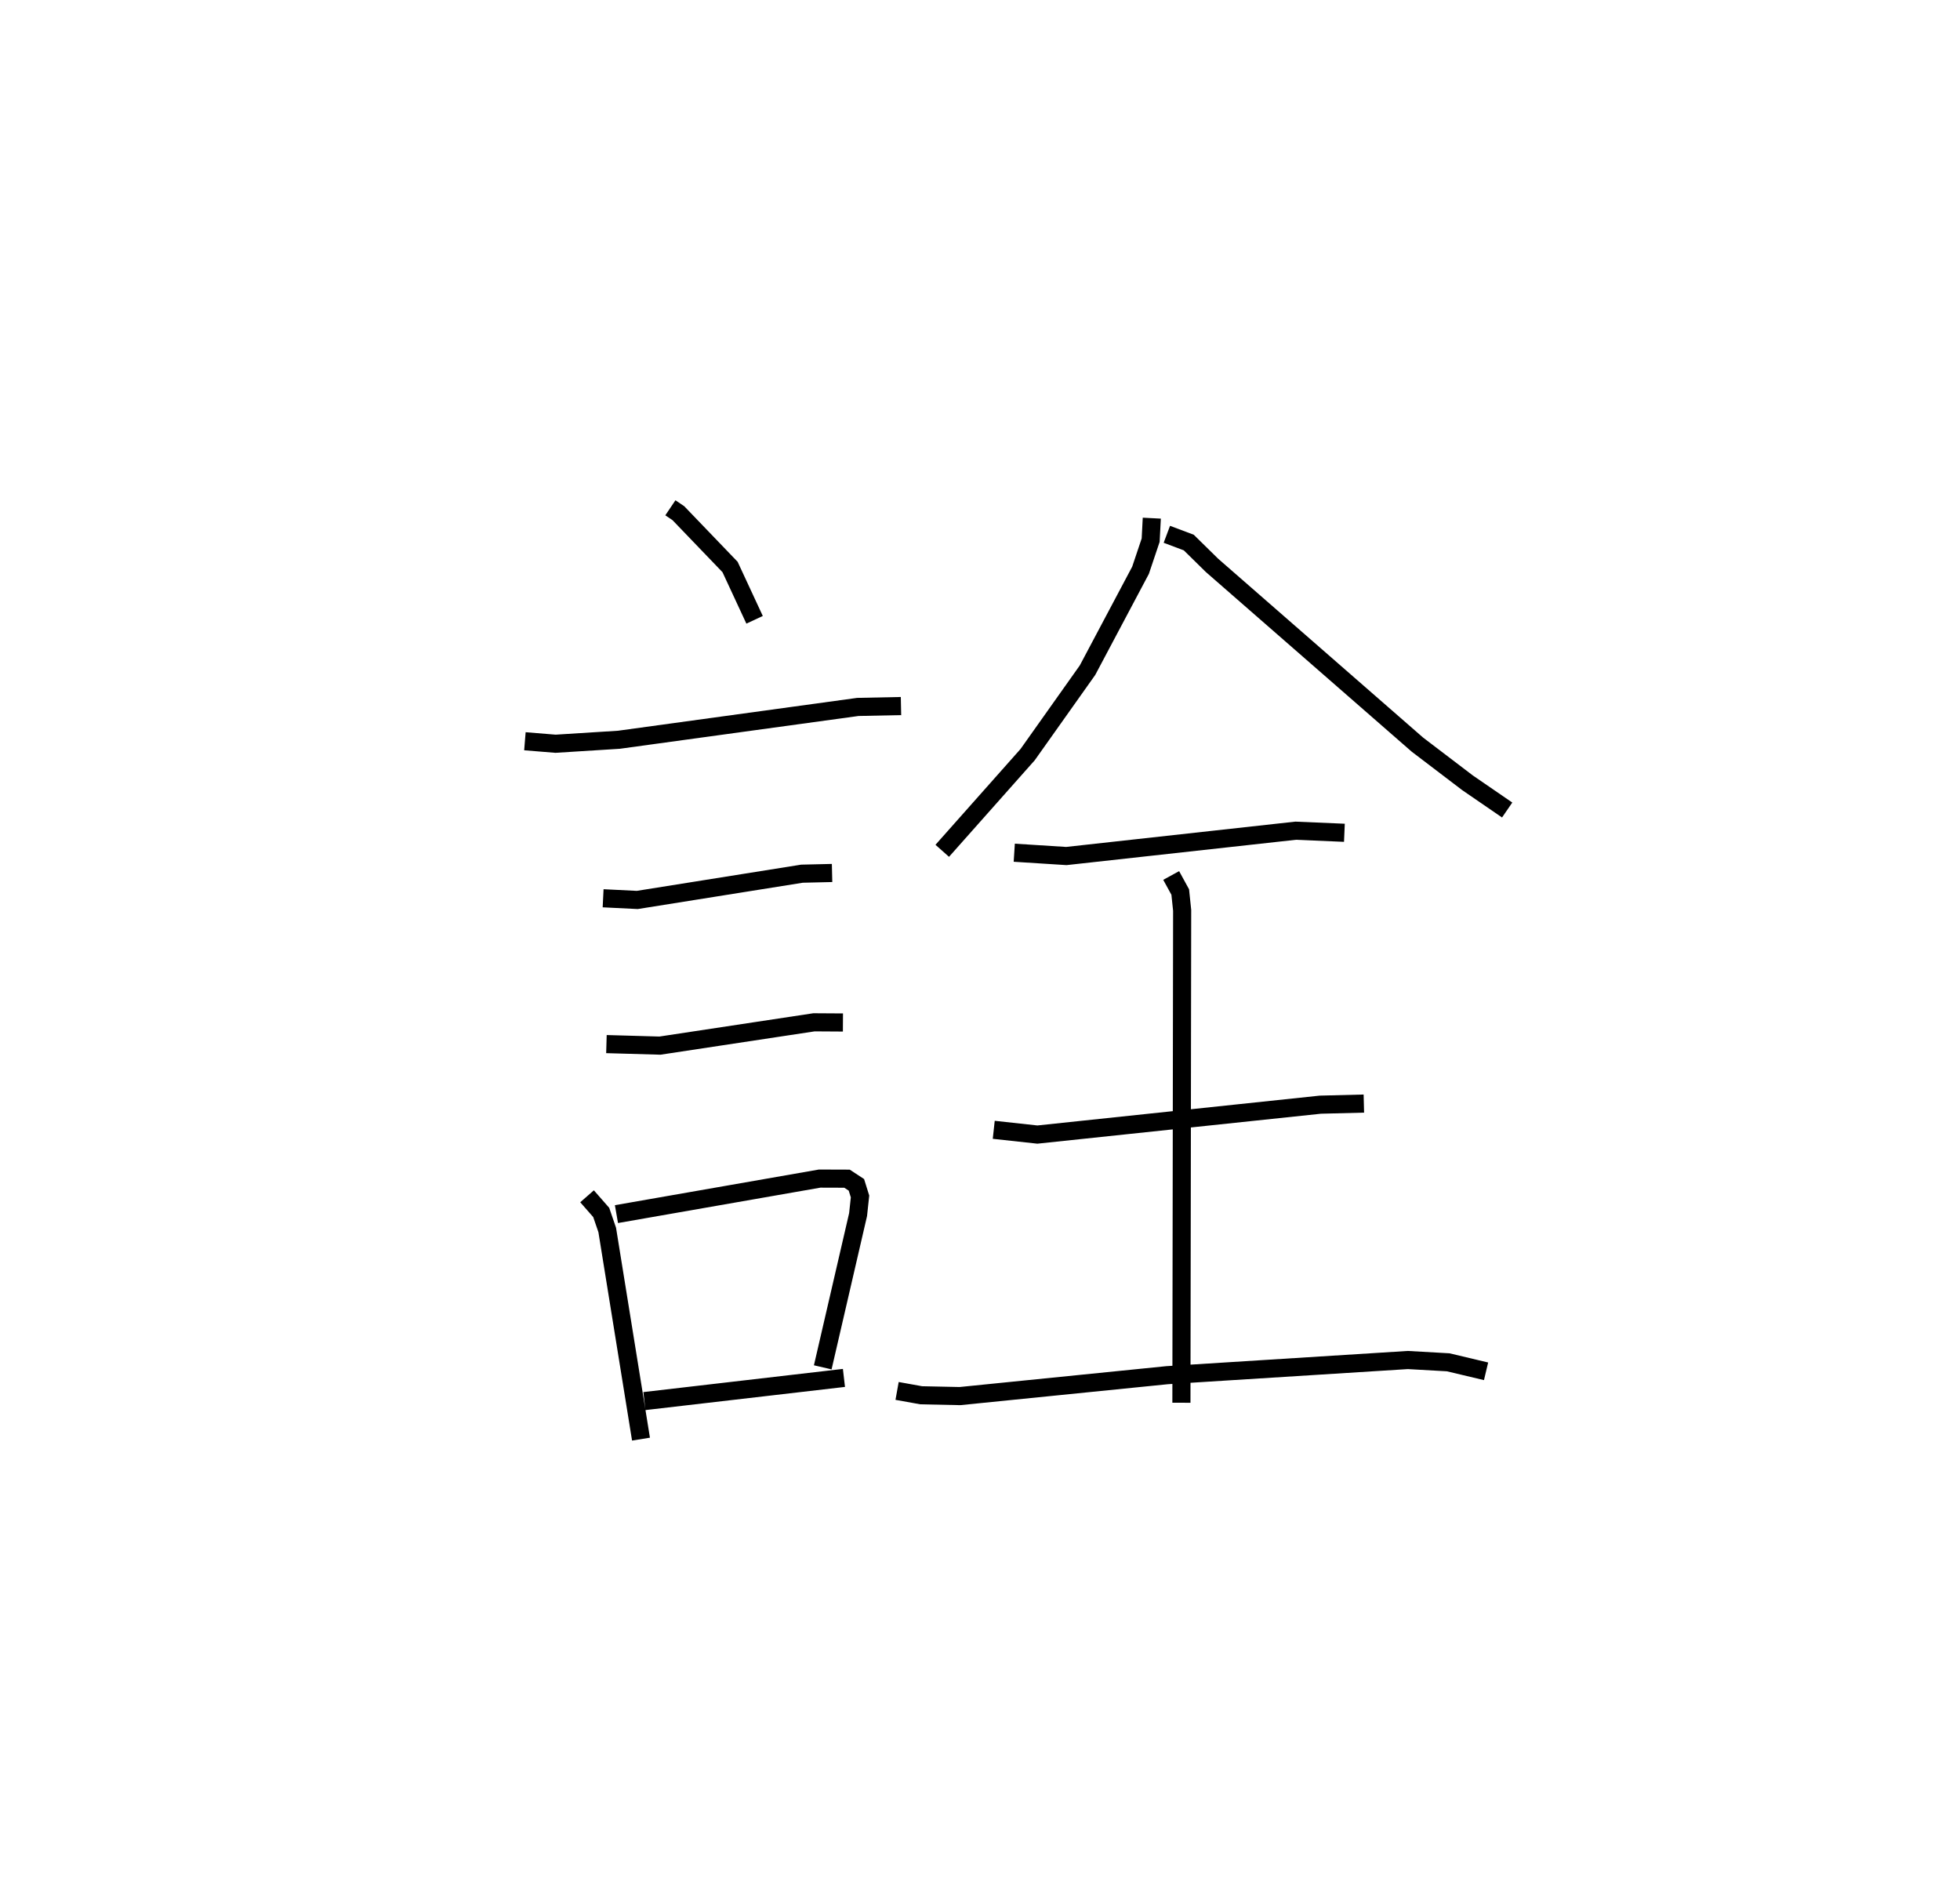 <?xml version="1.0" encoding="utf-8" ?>
<svg baseProfile="full" height="104.442" version="1.1" width="108.207" xmlns="http://www.w3.org/2000/svg" xmlns:ev="http://www.w3.org/2001/xml-events" xmlns:xlink="http://www.w3.org/1999/xlink"><defs /><rect fill="white" height="104.442" width="108.207" x="0" y="0" /><path d="M25,25 m0.0,0.0 m12.01,3.031 l0.441,0.297 2.854,2.971 l1.354,2.915 m-12.68,6.704 l1.691,0.138 3.497,-0.22 l13.192,-1.812 2.383,-0.049 m-16.445,10.611 l1.885,0.093 9.093,-1.45 l1.662,-0.039 m-12.457,9.446 l2.954,0.084 8.504,-1.287 l1.599,0.01 m-14.127,9.594 l0.782,0.892 0.332,0.969 l1.864,11.544 m-1.355,-12.421 l11.218,-1.961 1.511,0.005 l0.518,0.34 0.2,0.641 l-0.107,1 -1.951,8.433 m-9.847,1.863 l11.017,-1.279 m16.996,-47.46 l-0.063,1.215 -0.559,1.663 l-2.927,5.514 -3.306,4.662 l-4.714,5.309 m12.4,-17.472 l1.21,0.455 1.287,1.264 l11.336,9.892 2.766,2.106 l2.189,1.503 m-27.212,2.357 l2.875,0.183 12.66,-1.398 l2.691,0.115 m-9.563,2.357 l0.5,0.913 0.106,1.012 l-0.041,27.181 m-10.361,-15.067 l2.409,0.263 15.619,-1.65 l2.405,-0.061 m-25.769,15.862 l1.334,0.24 2.135,0.045 l11.44,-1.154 13.29,-0.837 l2.226,0.126 2.091,0.497 " fill="none" stroke="black" stroke-width="1" /></svg>